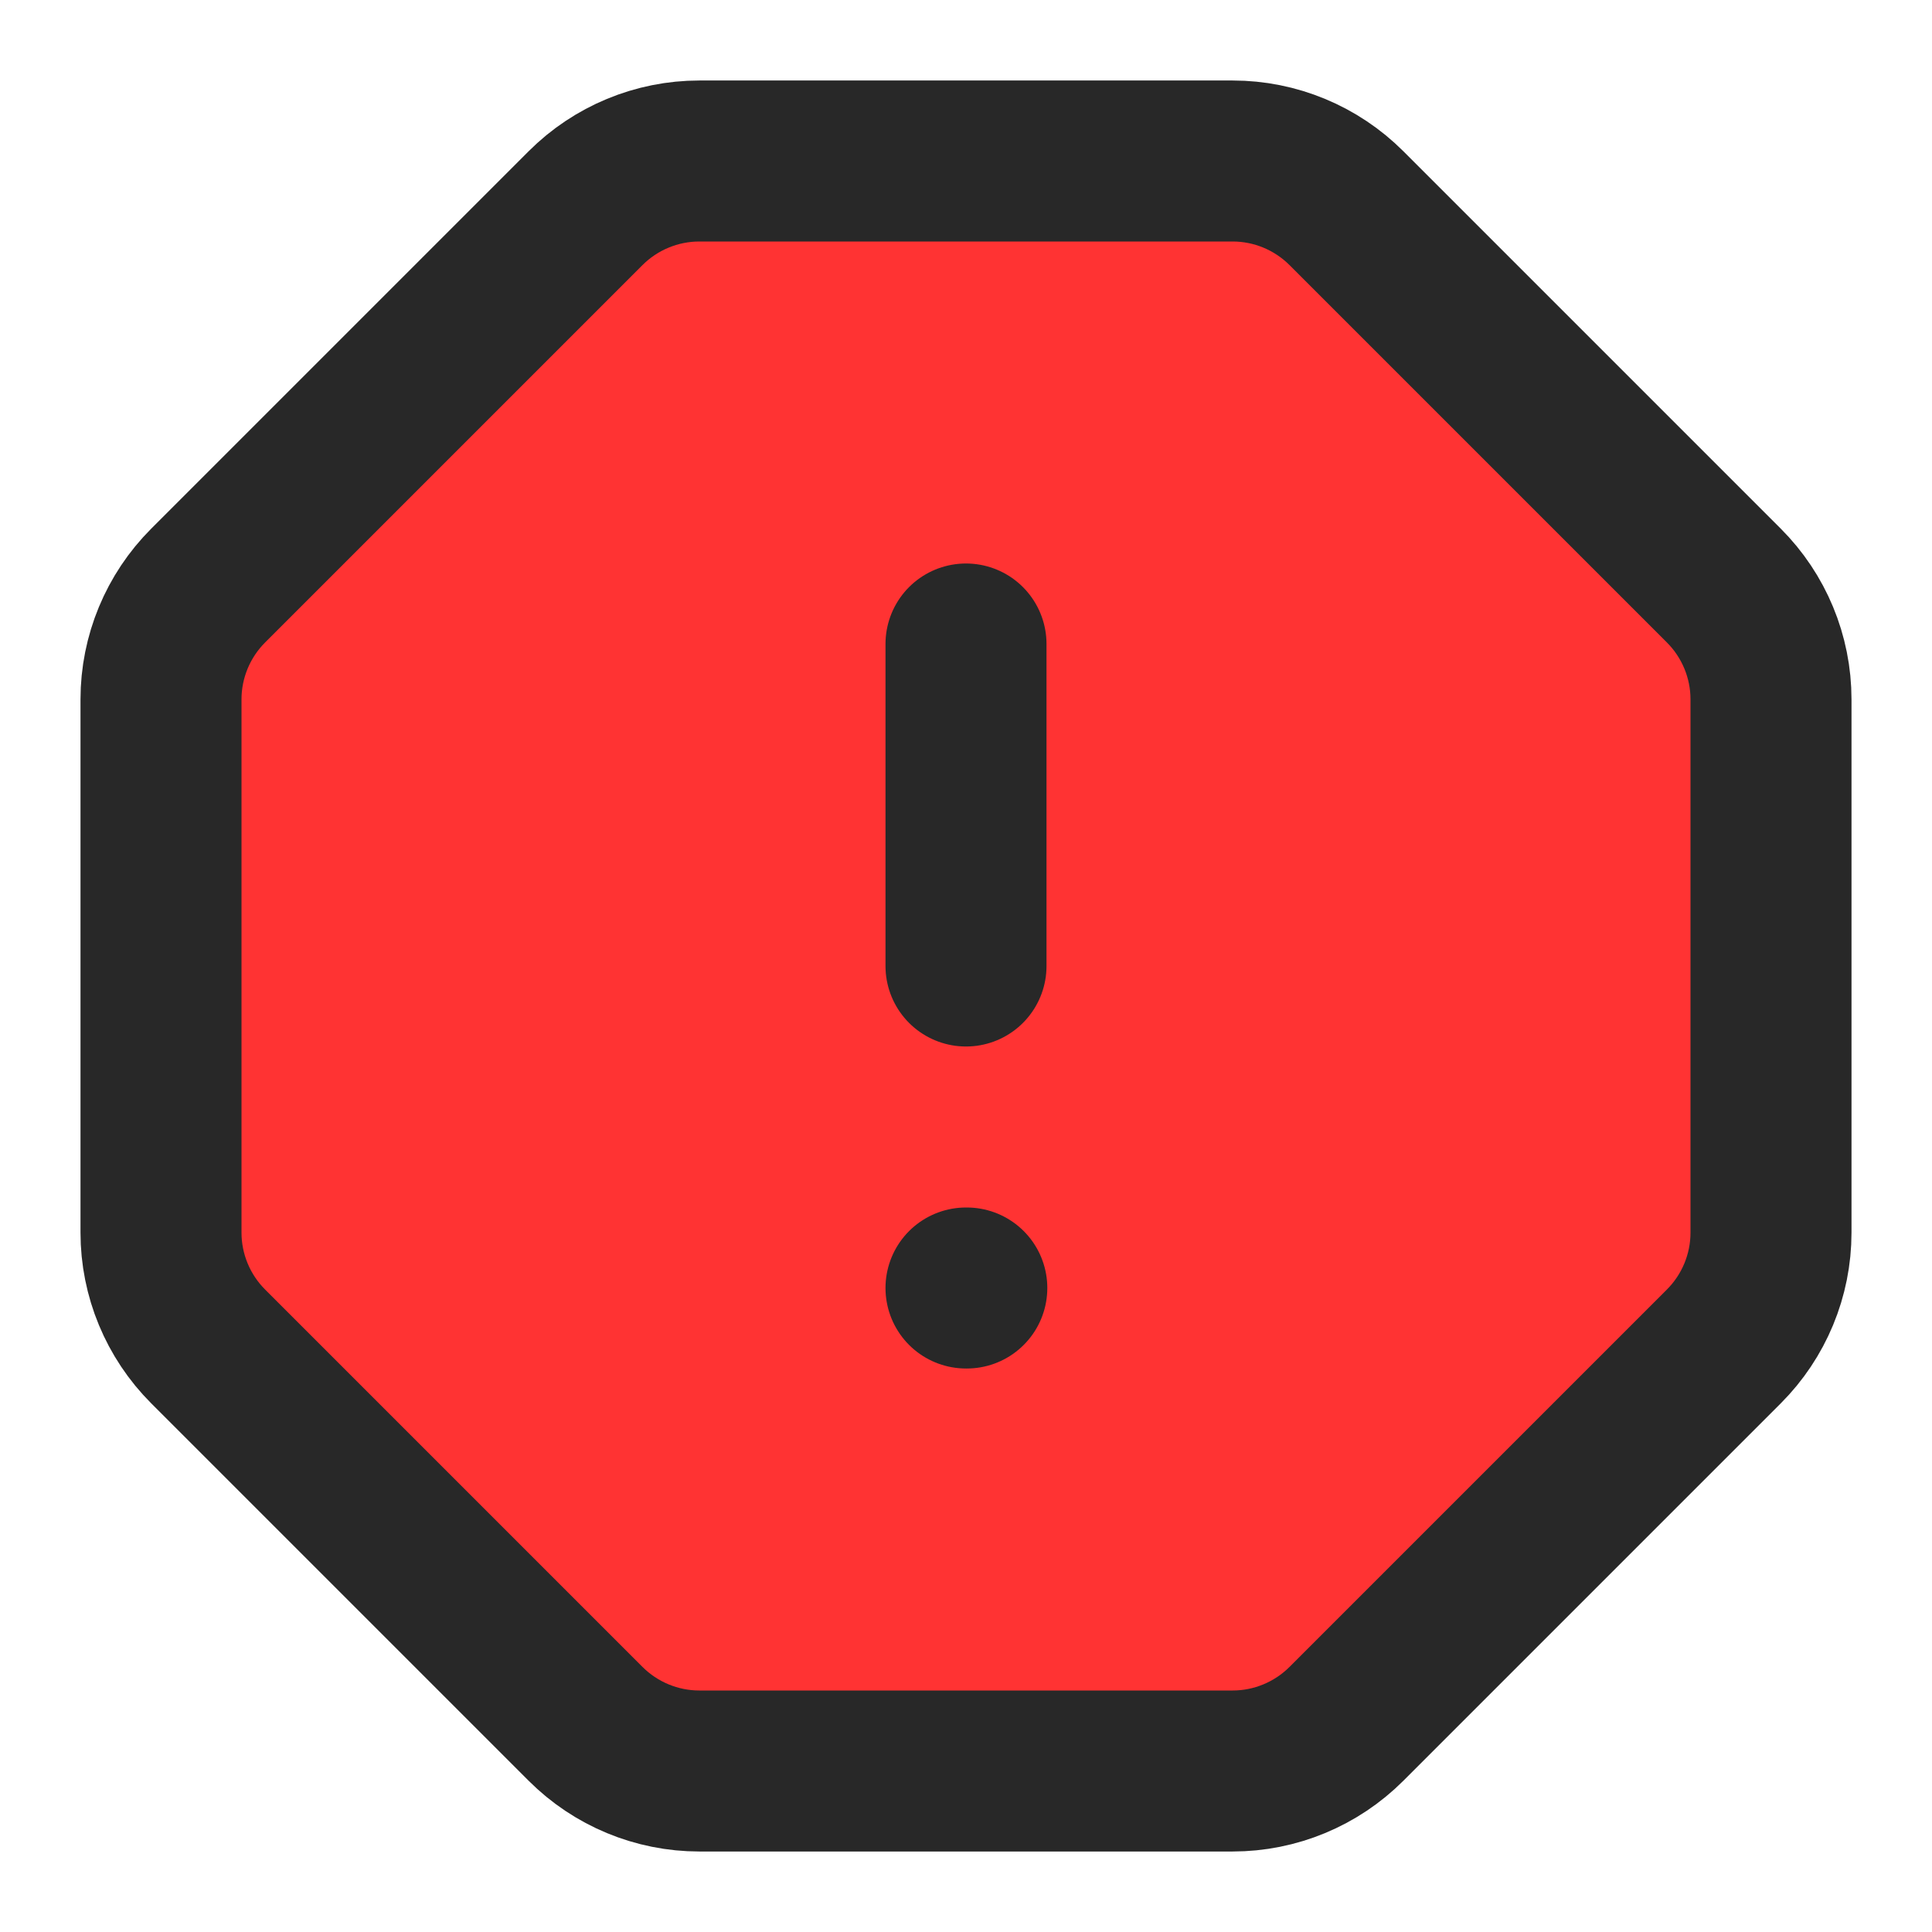 <svg width="24" height="24" viewBox="0 0 24 24" fill="none" xmlns="http://www.w3.org/2000/svg">
<path d="M15.312 2C15.842 2 16.351 2.211 16.726 2.586L21.414 7.274C21.789 7.649 22 8.158 22 8.688V15.312C22 15.842 21.789 16.351 21.414 16.726L16.726 21.414C16.351 21.789 15.842 22 15.312 22H8.688C8.158 22 7.649 21.789 7.274 21.414L2.586 16.726C2.211 16.351 2 15.842 2 15.312V8.688C2 8.158 2.211 7.649 2.586 7.274L7.274 2.586C7.649 2.211 8.158 2 8.688 2H15.312Z" fill="#FF3333" stroke="#282828" stroke-width="2" stroke-linecap="round" stroke-linejoin="round"/>
<path d="M12 8V12" stroke="#282828" stroke-width="2" stroke-linecap="round" stroke-linejoin="round"/>
<path d="M12 16H12.01" stroke="#282828" stroke-width="2" stroke-linecap="round" stroke-linejoin="round"/>
</svg>
